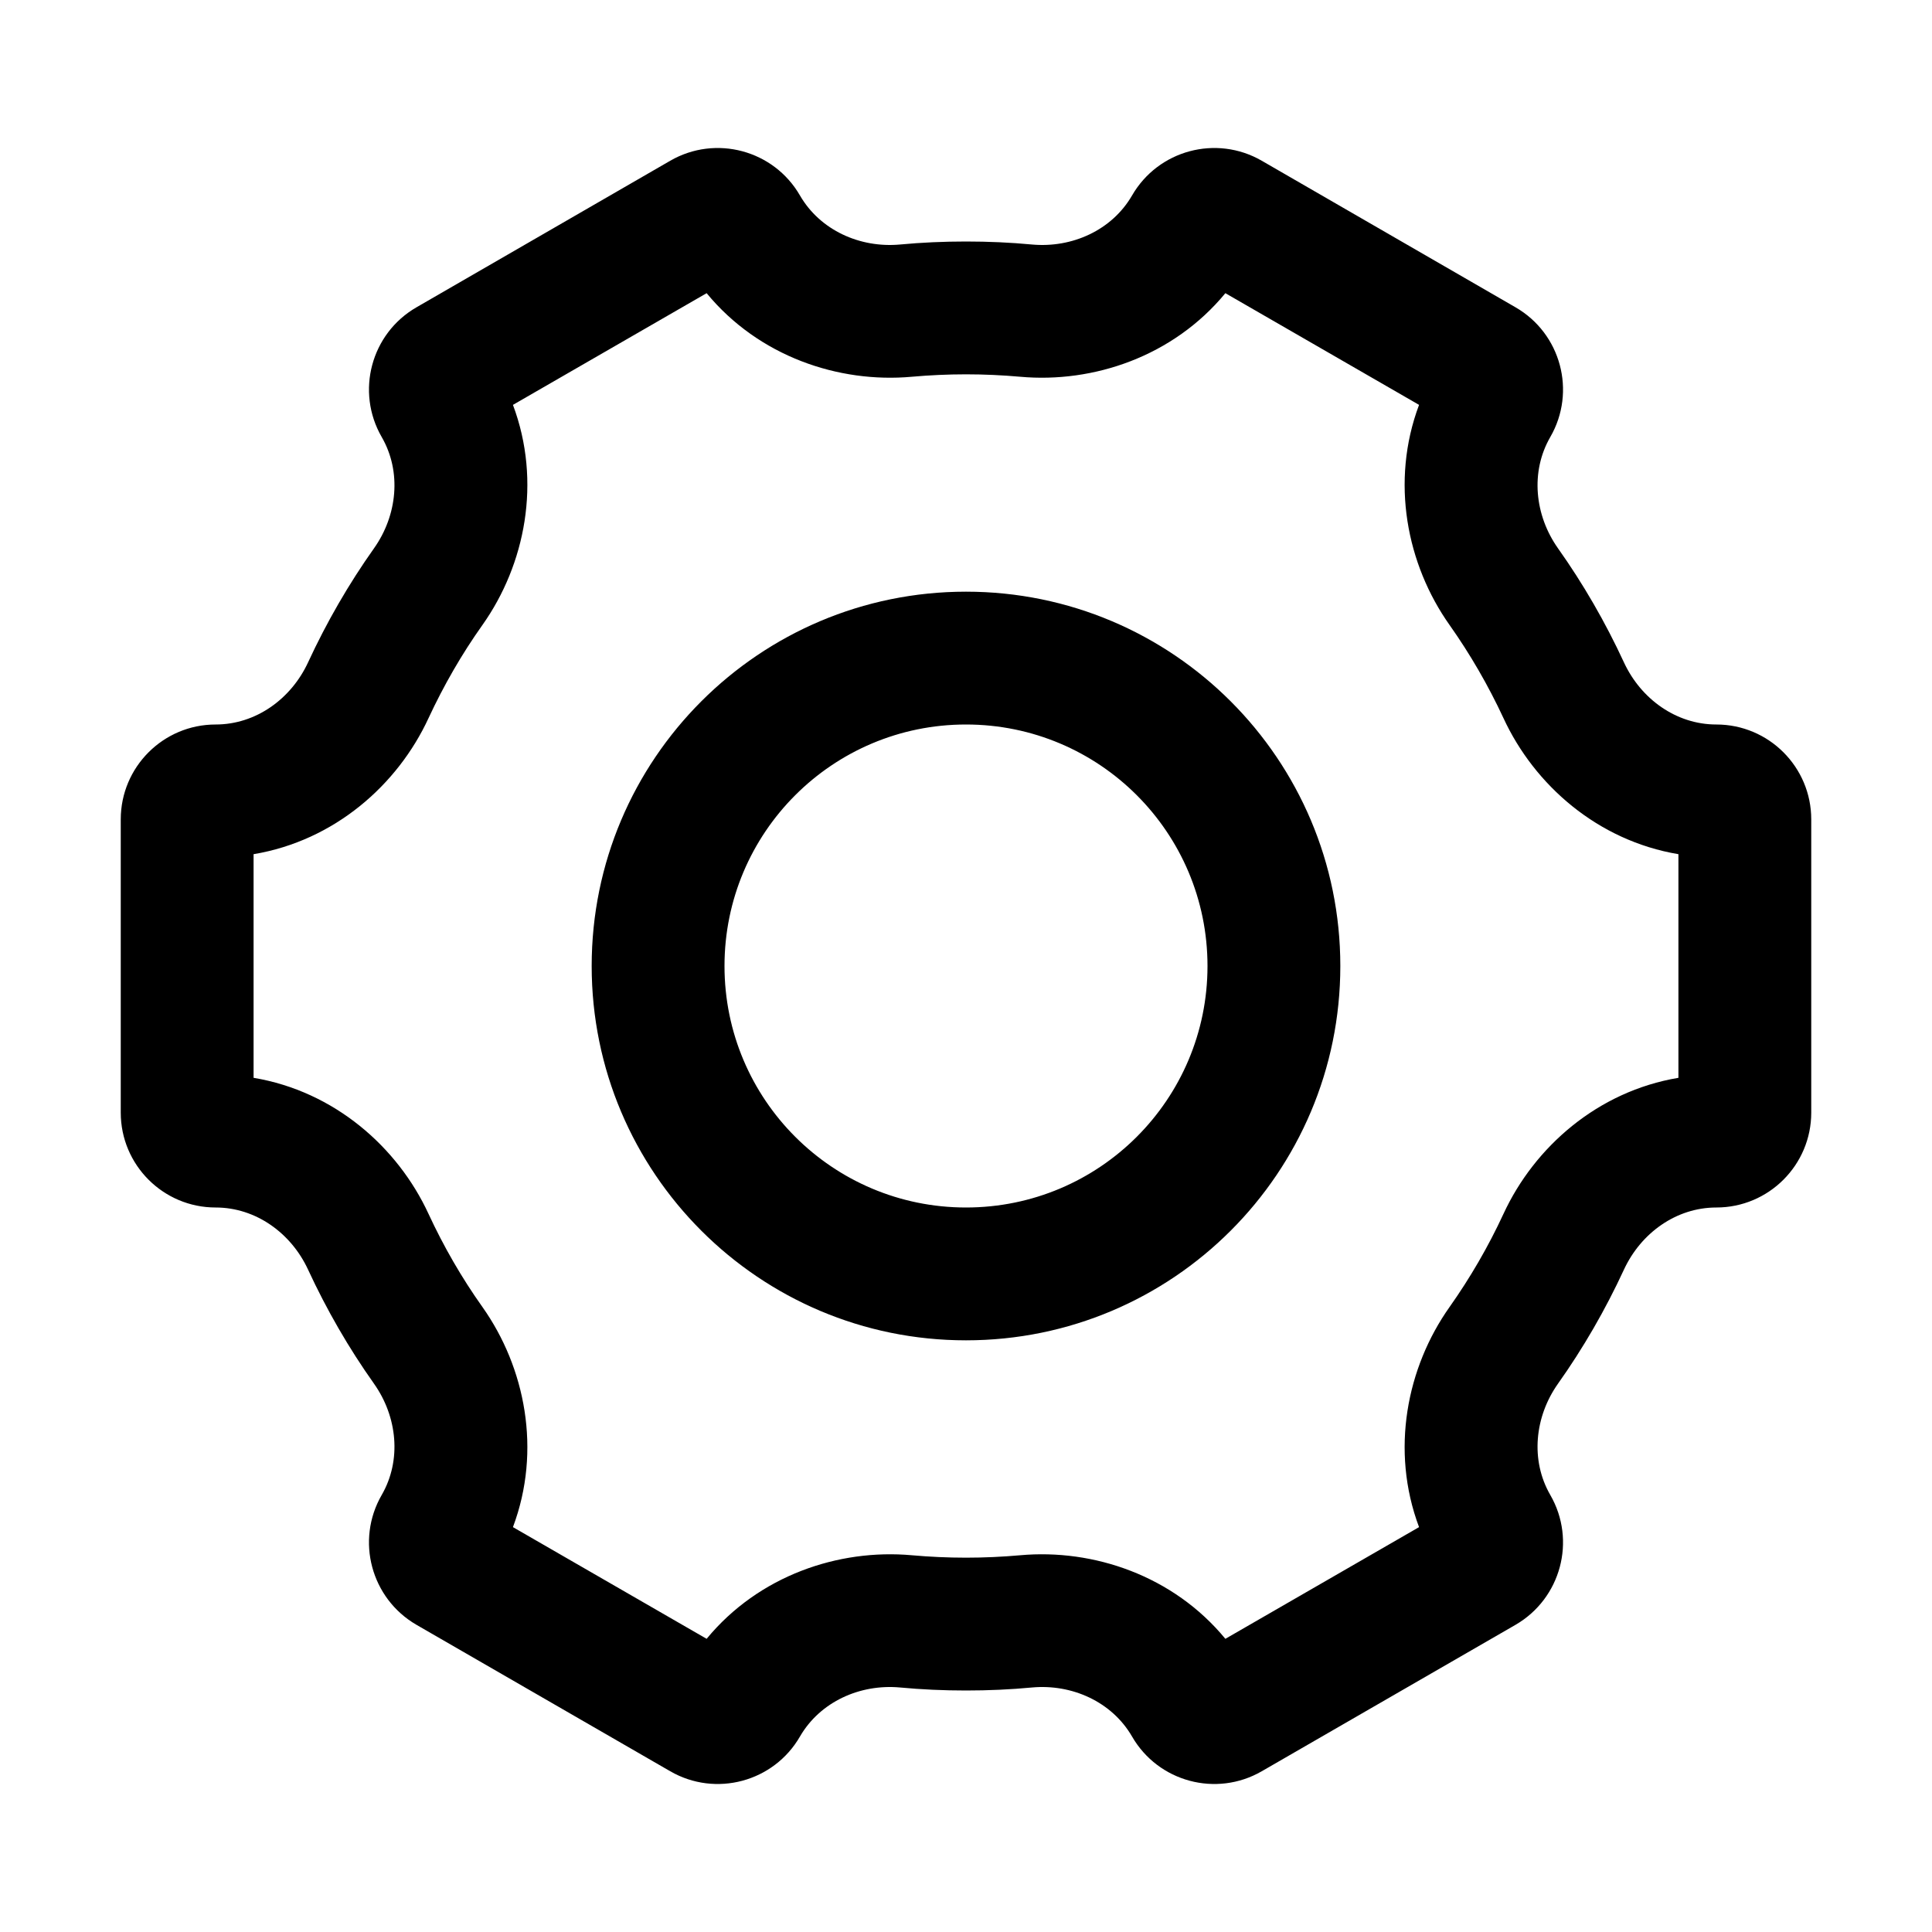 <svg width="16" height="16" viewBox="0 0 16 16" fill="none" xmlns="http://www.w3.org/2000/svg">
<path d="M10.148 2.428L11.752 3.353C11.513 3.99 11.651 4.676 12.004 5.175C12.175 5.417 12.325 5.676 12.451 5.947C12.707 6.501 13.231 6.962 13.9 7.074V8.926C13.231 9.038 12.707 9.499 12.451 10.053C12.325 10.325 12.175 10.583 12.004 10.825C11.651 11.324 11.513 12.01 11.752 12.647L10.148 13.572C9.717 13.049 9.056 12.825 8.448 12.88C8.301 12.893 8.151 12.9 8 12.9C7.849 12.9 7.699 12.893 7.552 12.88C6.944 12.825 6.283 13.049 5.852 13.572L4.248 12.647C4.487 12.01 4.349 11.324 3.996 10.825C3.824 10.583 3.675 10.325 3.549 10.053C3.293 9.499 2.769 9.038 2.1 8.926V7.074C2.769 6.962 3.293 6.501 3.549 5.947C3.675 5.676 3.824 5.417 3.996 5.175C4.349 4.676 4.487 3.99 4.248 3.353L5.852 2.428C6.283 2.951 6.944 3.175 7.552 3.12C7.699 3.107 7.849 3.1 8 3.1C8.151 3.1 8.301 3.107 8.448 3.12C9.056 3.175 9.717 2.951 10.148 2.428ZM11.1 8C11.1 9.712 9.712 11.1 8 11.1C6.288 11.1 4.9 9.712 4.9 8C4.9 6.288 6.288 4.9 8 4.9C9.712 4.9 11.1 6.288 11.1 8ZM10.449 1.331C10.073 1.114 9.592 1.243 9.375 1.619C9.208 1.907 8.878 2.055 8.547 2.025C8.367 2.008 8.184 2 8 2C7.816 2 7.633 2.008 7.453 2.025C7.122 2.055 6.792 1.907 6.625 1.619C6.408 1.243 5.927 1.114 5.551 1.331L3.449 2.545C3.073 2.762 2.944 3.243 3.161 3.619C3.328 3.908 3.29 4.268 3.098 4.54C2.888 4.836 2.705 5.153 2.551 5.486C2.411 5.788 2.119 6 1.786 6C1.352 6 1 6.352 1 6.786V9.214C1 9.648 1.352 10 1.786 10C2.119 10 2.411 10.212 2.551 10.514C2.705 10.847 2.888 11.164 3.098 11.46C3.29 11.732 3.328 12.092 3.161 12.381C2.944 12.757 3.073 13.238 3.449 13.456L5.551 14.669C5.927 14.886 6.408 14.757 6.625 14.381C6.792 14.093 7.122 13.945 7.453 13.975C7.633 13.992 7.816 14 8 14C8.184 14 8.367 13.992 8.547 13.975C8.878 13.945 9.208 14.093 9.375 14.381C9.592 14.757 10.073 14.886 10.449 14.669L12.551 13.456C12.927 13.238 13.056 12.757 12.839 12.381C12.672 12.092 12.71 11.732 12.902 11.46C13.112 11.164 13.295 10.847 13.449 10.514C13.589 10.212 13.881 10 14.214 10C14.648 10 15 9.648 15 9.214V6.786C15 6.352 14.648 6 14.214 6C13.881 6 13.589 5.788 13.449 5.486C13.295 5.153 13.112 4.836 12.902 4.54C12.71 4.268 12.672 3.908 12.839 3.619C13.056 3.243 12.927 2.762 12.551 2.545L10.449 1.331ZM10 8C10 6.895 9.105 6 8 6C6.895 6 6 6.895 6 8C6 9.105 6.895 10 8 10C9.105 10 10 9.105 10 8Z" fill="black"/>
</svg>

